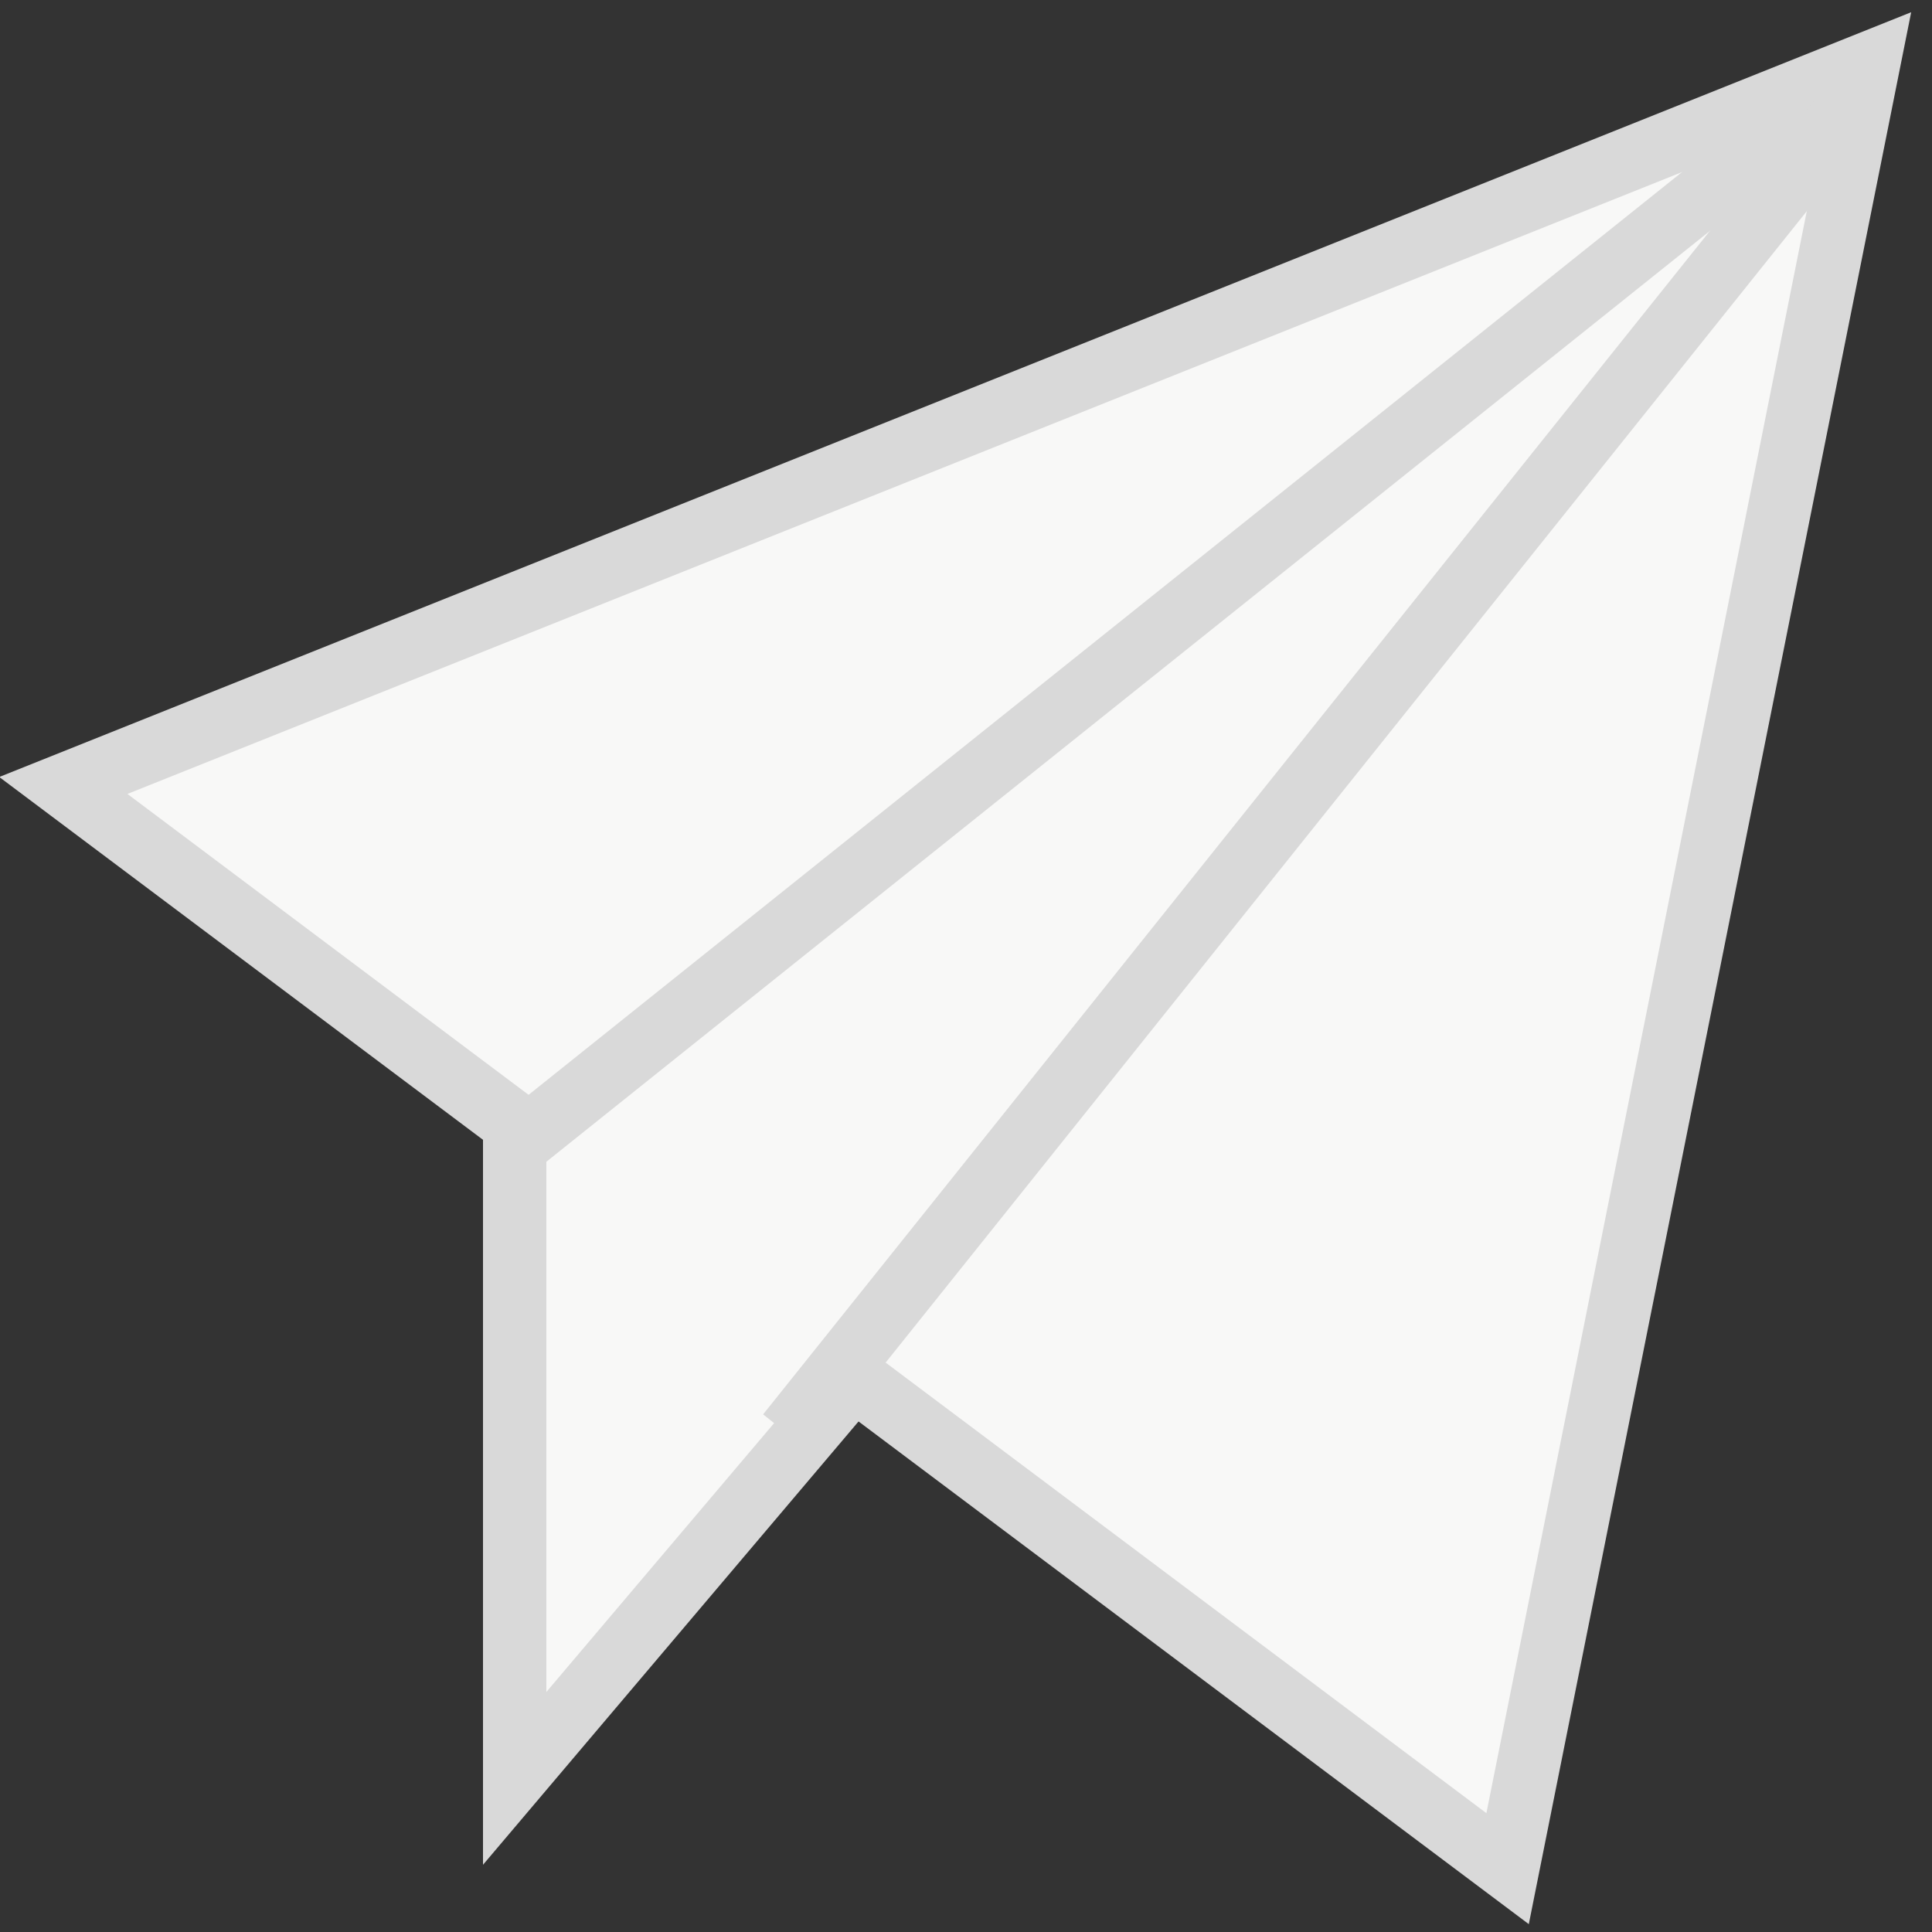 <?xml version="1.0" encoding="UTF-8"?>
<svg width="61px" height="61px" viewBox="0 0 61 61" version="1.1" xmlns="http://www.w3.org/2000/svg" xmlns:xlink="http://www.w3.org/1999/xlink">
    <rect x="0" y="0" width="61" height="61" fill="#333333" stroke="none"/>
    <!-- Generator: Sketch 41 (35326) - http://www.bohemiancoding.com/sketch -->
    <title>Icon-Send</title>
    <desc>Created with Sketch.</desc>
    <defs></defs>
    <g id="Design-Desktop" stroke="none" stroke-width="1" fill="none" fill-rule="evenodd">
        <g id="Homepage" transform="translate(-435, -5871)" stroke="#D9D9D9" stroke-width="2">
            <g id="3-Steps" transform="translate(20, 5523)">
                <g id="Icon-Send" transform="translate(417, 350)">
                    <polygon id="Shape" fill="#F8F8F7" points="0 22.8 57 0 45.6 57"></polygon>
                    <polyline id="Shape" fill="#F8F8F7" points="57 0 14.25 34.2 14.25 54.15 24.51 42.038"></polyline>
                    <path d="M55.5,2.5 L23.5,42.5" id="Line" stroke-linecap="square"></path>
                </g>
            </g>
        </g>
    </g>
</svg>